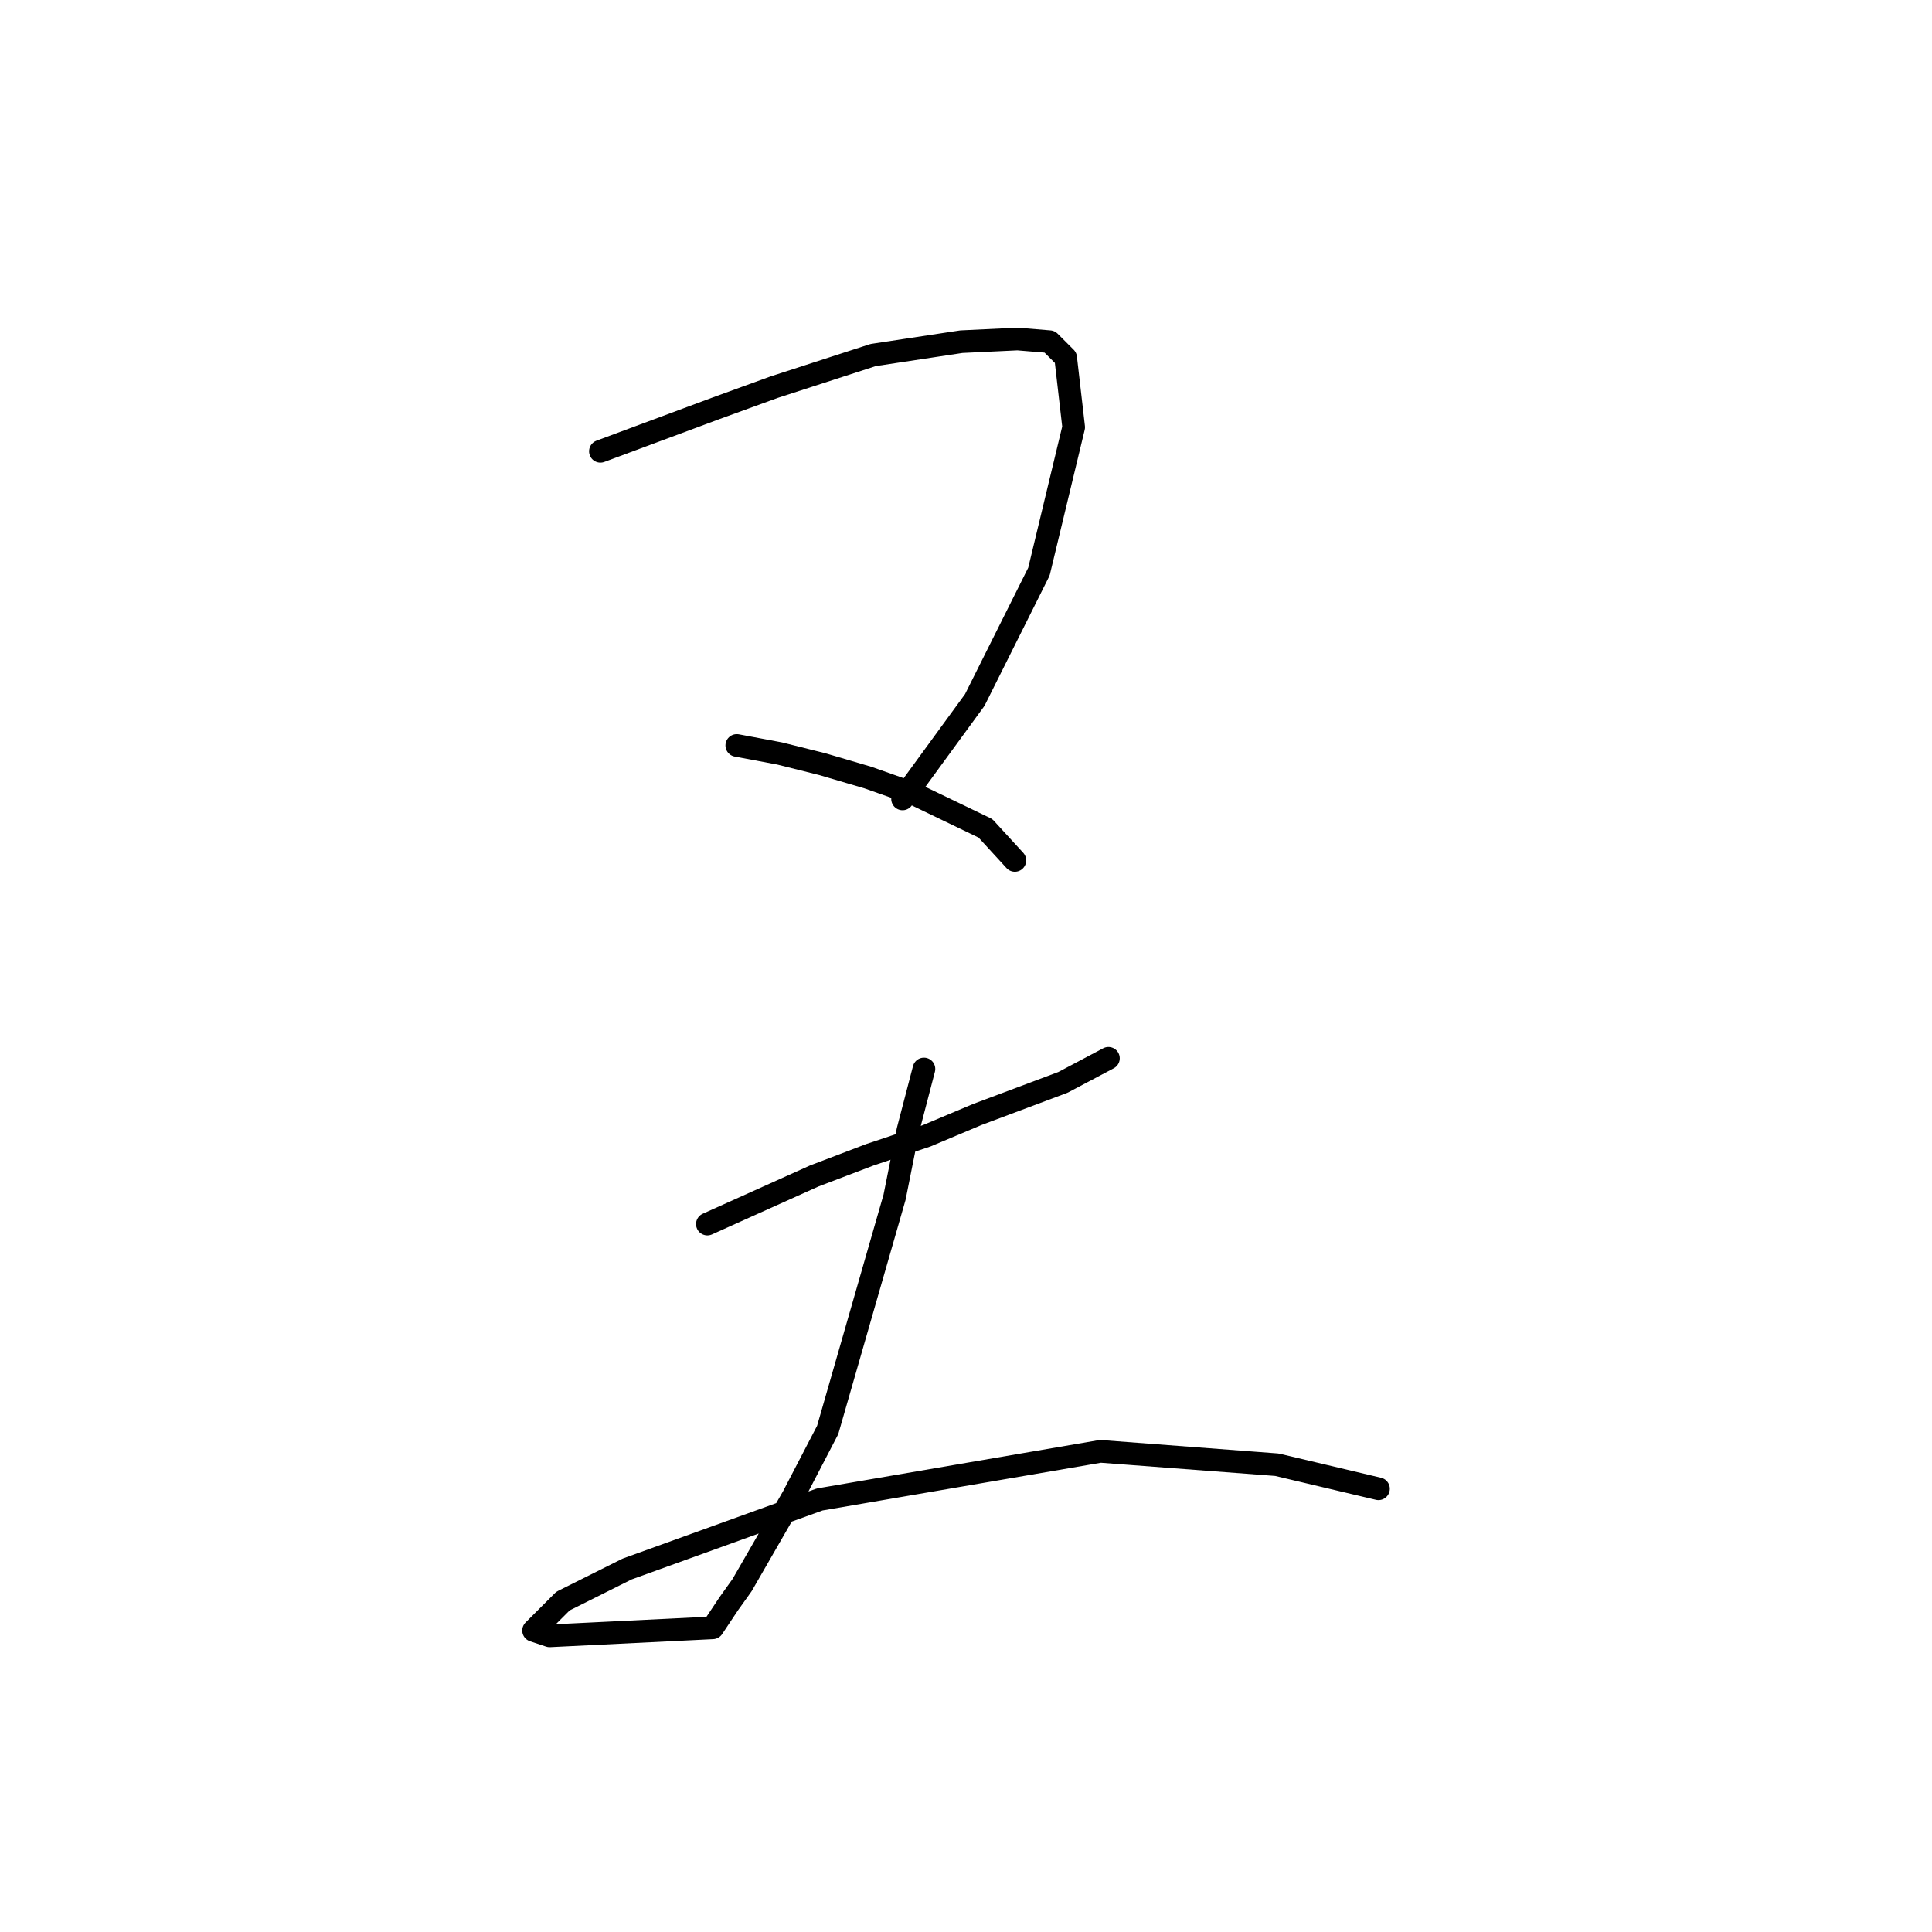 <?xml version="1.0" standalone="no"?>
    <svg width="256" height="256" xmlns="http://www.w3.org/2000/svg" version="1.1">
    <polyline stroke="black" stroke-width="3" stroke-linecap="round" fill="transparent" stroke-linejoin="round" points="79.556 59.801 94.792 54.133 102.586 51.298 115.695 47.046 127.388 45.275 134.828 44.921 139.08 45.275 141.206 47.401 142.268 56.613 137.662 75.745 129.159 92.752 119.593 105.861 119.593 105.861 " />
        <polyline stroke="black" stroke-width="3" stroke-linecap="round" fill="transparent" stroke-linejoin="round" points="97.626 98.775 103.295 99.838 108.964 101.255 114.987 103.027 121.01 105.152 130.576 109.758 134.474 114.01 134.474 114.01 " />
        <polyline stroke="black" stroke-width="3" stroke-linecap="round" fill="transparent" stroke-linejoin="round" points="93.729 162.196 107.901 155.818 115.341 152.984 122.782 150.503 129.513 147.669 140.851 143.417 146.874 140.229 146.874 140.229 " />
        <polyline stroke="black" stroke-width="3" stroke-linecap="round" fill="transparent" stroke-linejoin="round" points="122.427 141.646 120.301 149.795 118.53 158.652 109.672 189.477 105.066 198.335 98.335 210.027 96.563 212.507 94.437 215.696 72.825 216.759 70.699 216.05 74.596 212.153 83.099 207.901 108.609 198.689 145.811 192.311 169.196 194.083 182.659 197.272 182.659 197.272 " />
        </svg>